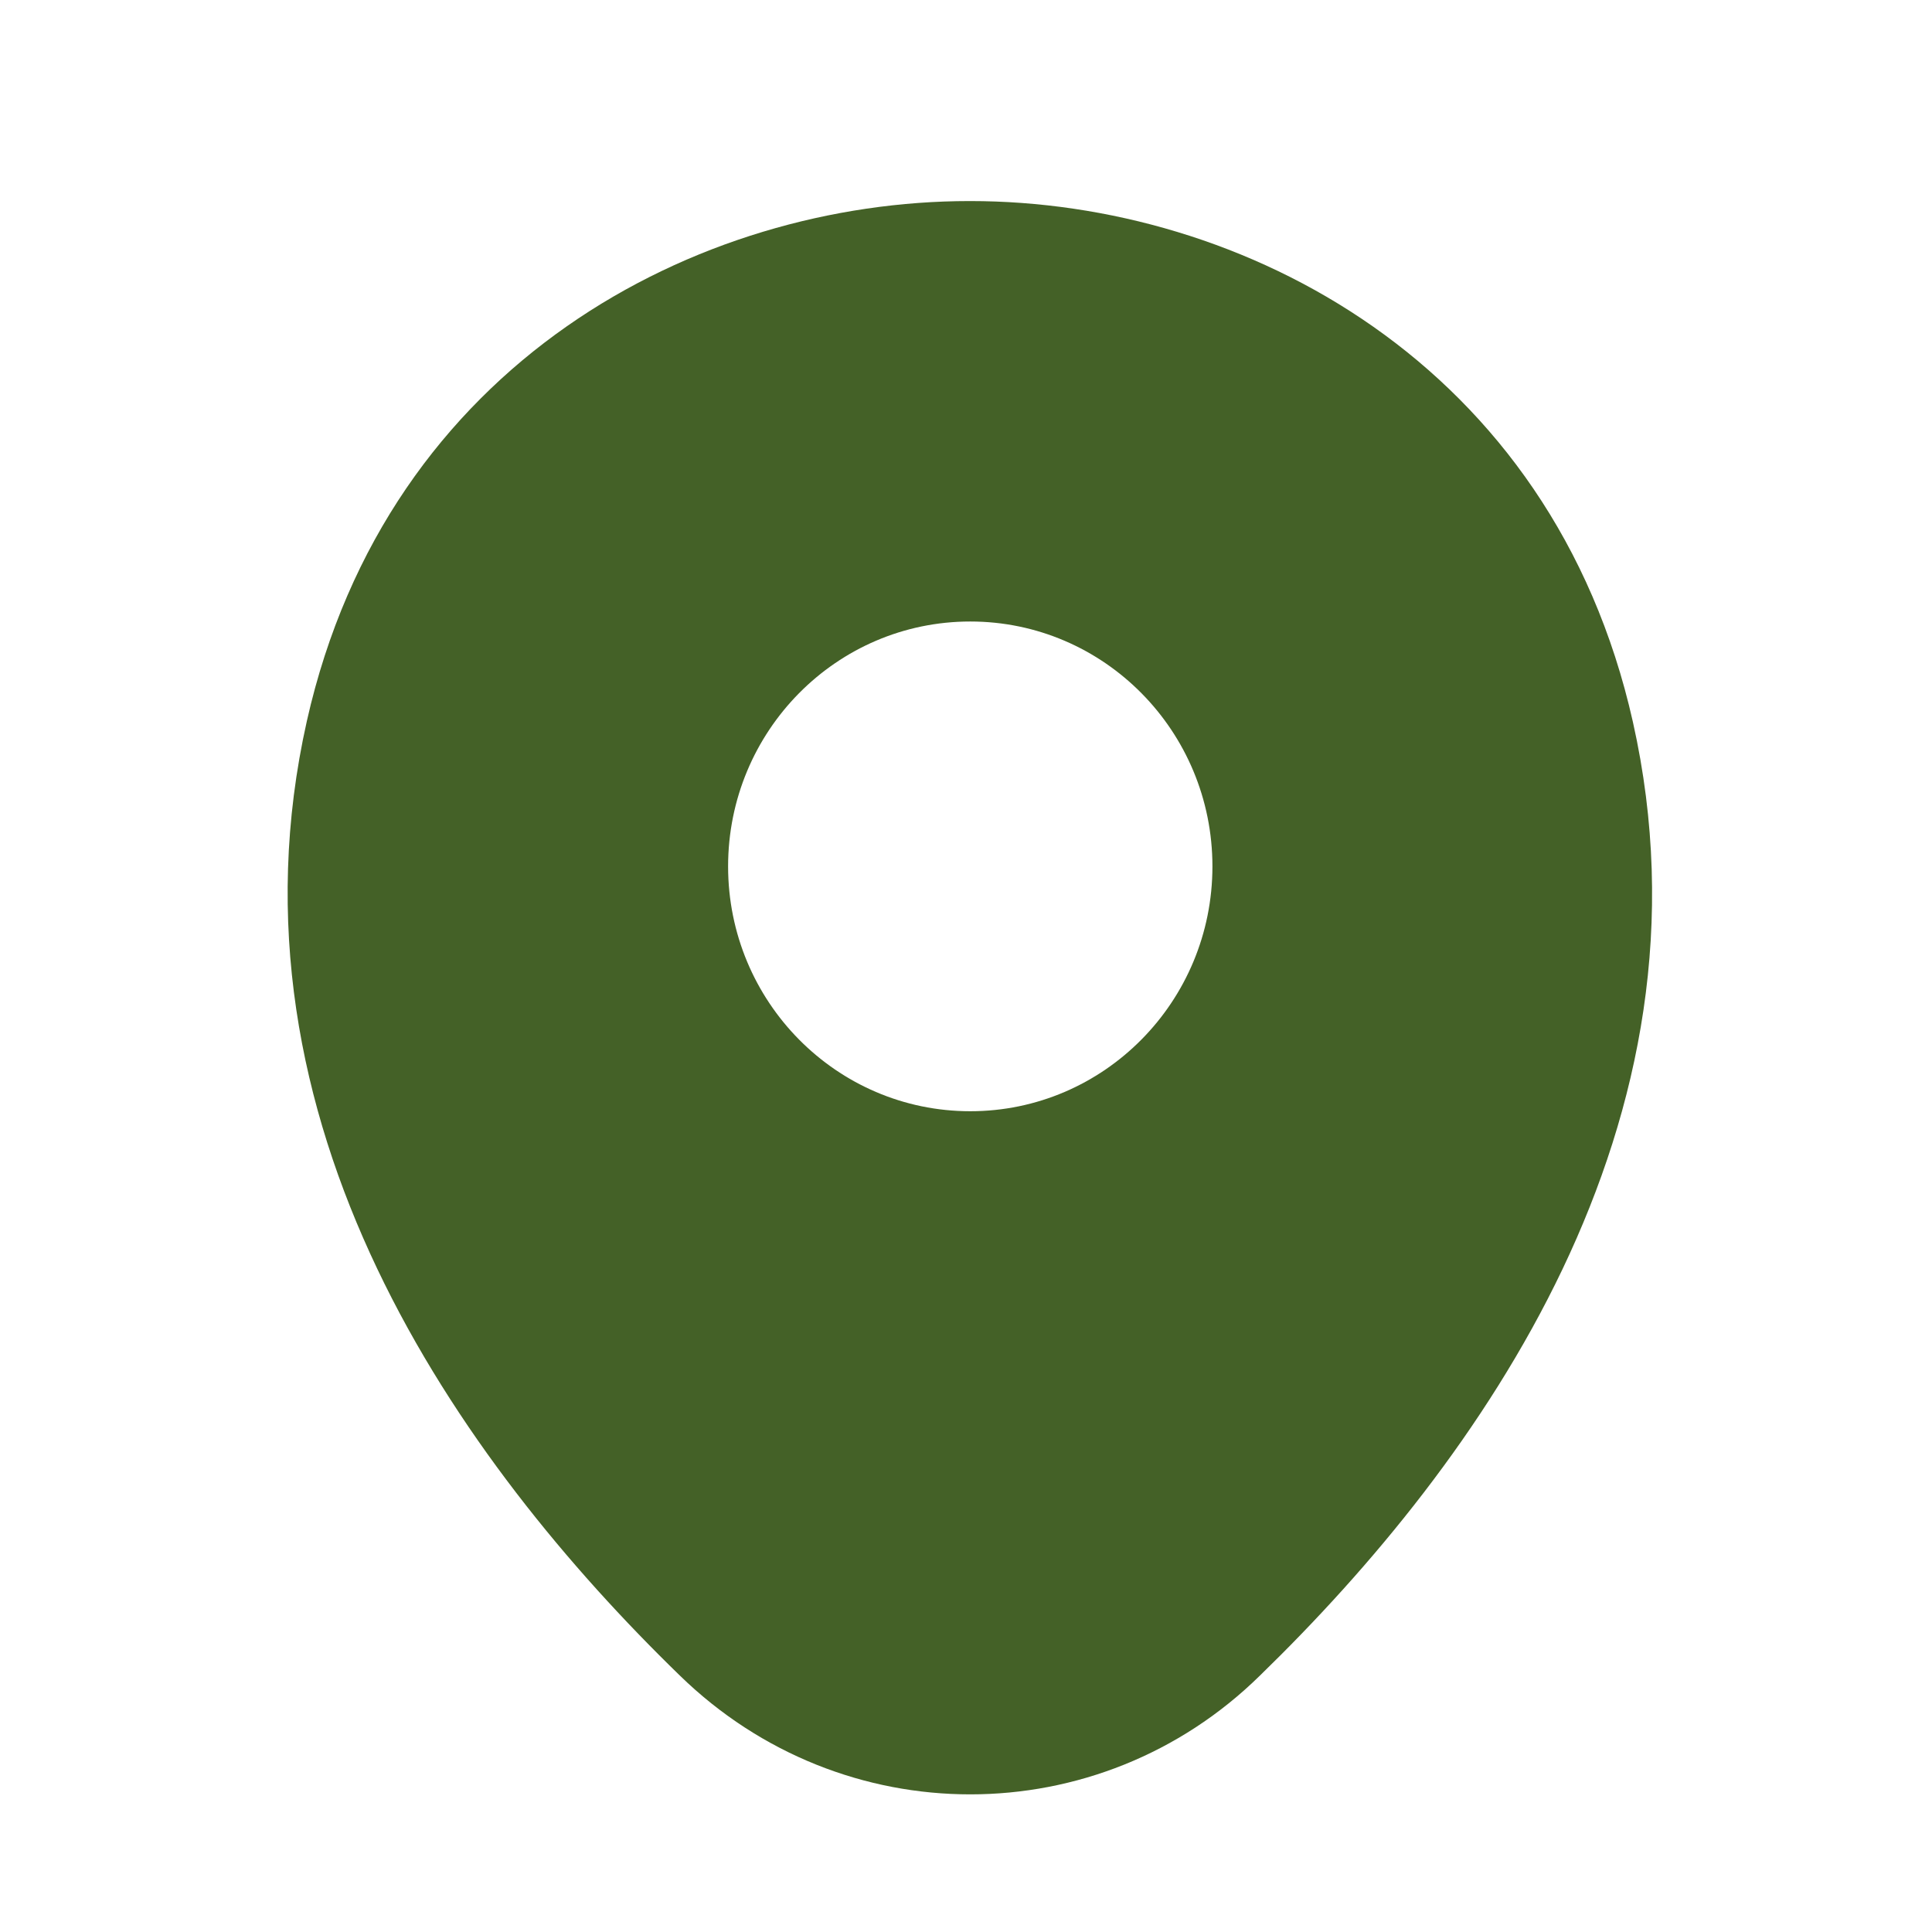 <svg width="29" height="29" viewBox="0 0 29 29" fill="none" xmlns="http://www.w3.org/2000/svg">
<g clip-path="url(#clip0_1718_848)">
<path d="M24.51 10.835C23.299 5.444 18.649 3.018 14.564 3.018C14.564 3.018 14.564 3.018 14.553 3.018C10.479 3.018 5.818 5.433 4.606 10.823C3.256 16.843 6.902 21.941 10.203 25.149C11.425 26.34 12.995 26.934 14.564 26.934C16.133 26.934 17.703 26.34 18.914 25.149C22.214 21.941 25.86 16.855 24.51 10.835ZM14.564 16.68C12.556 16.68 10.929 15.034 10.929 13.005C10.929 10.975 12.556 9.329 14.564 9.329C16.572 9.329 18.199 10.975 18.199 13.005C18.199 15.034 16.572 16.68 14.564 16.68Z" fill="#446127"/>
</g>
<defs>
<clipPath id="clip0_1718_848">
<rect width="27.692" height="28" fill="white" transform="translate(0.718 0.976)"/>
</clipPath>
</defs>
</svg>
